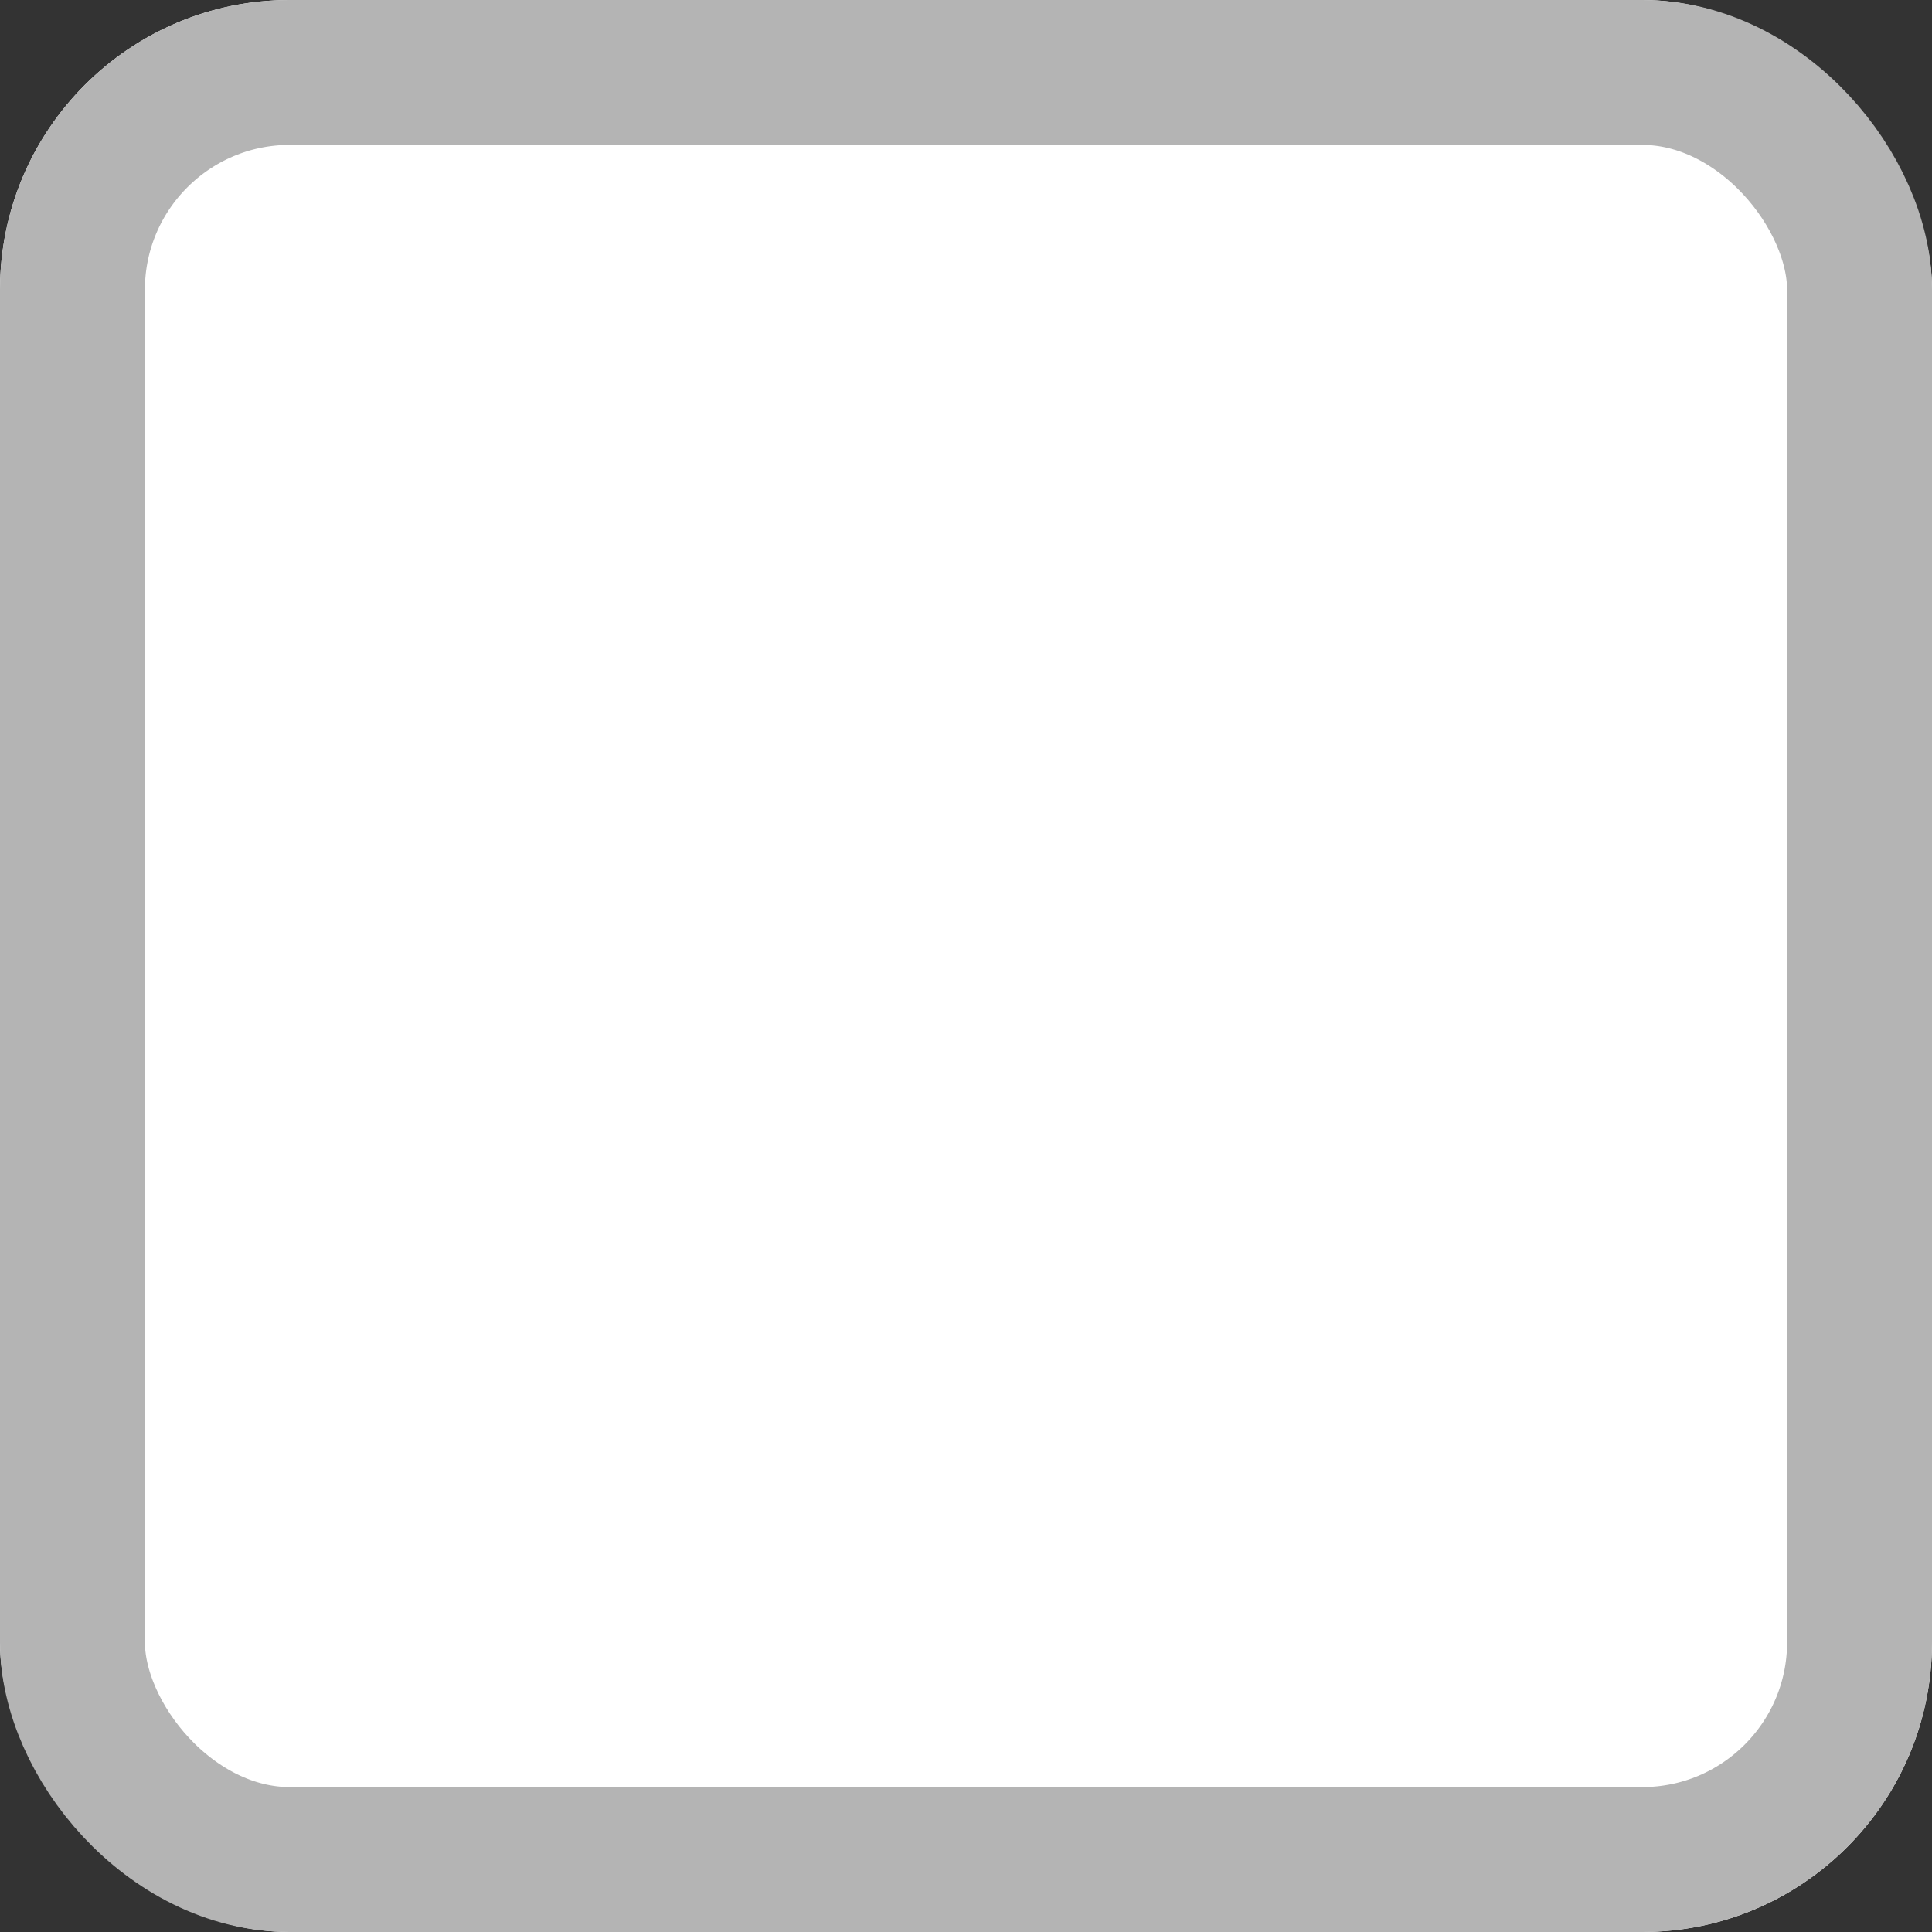 <svg xmlns="http://www.w3.org/2000/svg" width="20" height="20" viewBox="0 0 20 20">
  <rect x="0" y="0" width="20" height="20" fill="#333333" stroke="none"/>
  <g id="Groupe_1344" data-name="Groupe 1344" transform="translate(-1182 -616)">
    <g id="Composant_6_27" data-name="Composant 6 – 27" transform="translate(1182 616)">
      <g id="Rectangle_1548" data-name="Rectangle 1548" fill="#fff" stroke="#b4b4b4" stroke-width="1.5">
        <rect width="20" height="20" rx="3" stroke="none"/>
        <rect x="0.75" y="0.75" width="18.5" height="18.5" rx="2.25" fill="none"/>
      </g>
    </g>
    <path id="Icon_awesome-check" data-name="Icon awesome-check" d="M4.94,15.21.213,10.483a.727.727,0,0,1,0-1.028L1.241,8.426a.727.727,0,0,1,1.028,0L5.454,11.61l6.82-6.82a.727.727,0,0,1,1.028,0l1.028,1.028a.727.727,0,0,1,0,1.028L5.968,15.21A.727.727,0,0,1,4.94,15.21Z" transform="translate(1185 616.423)" fill="#fff"/>
  </g>
</svg>
